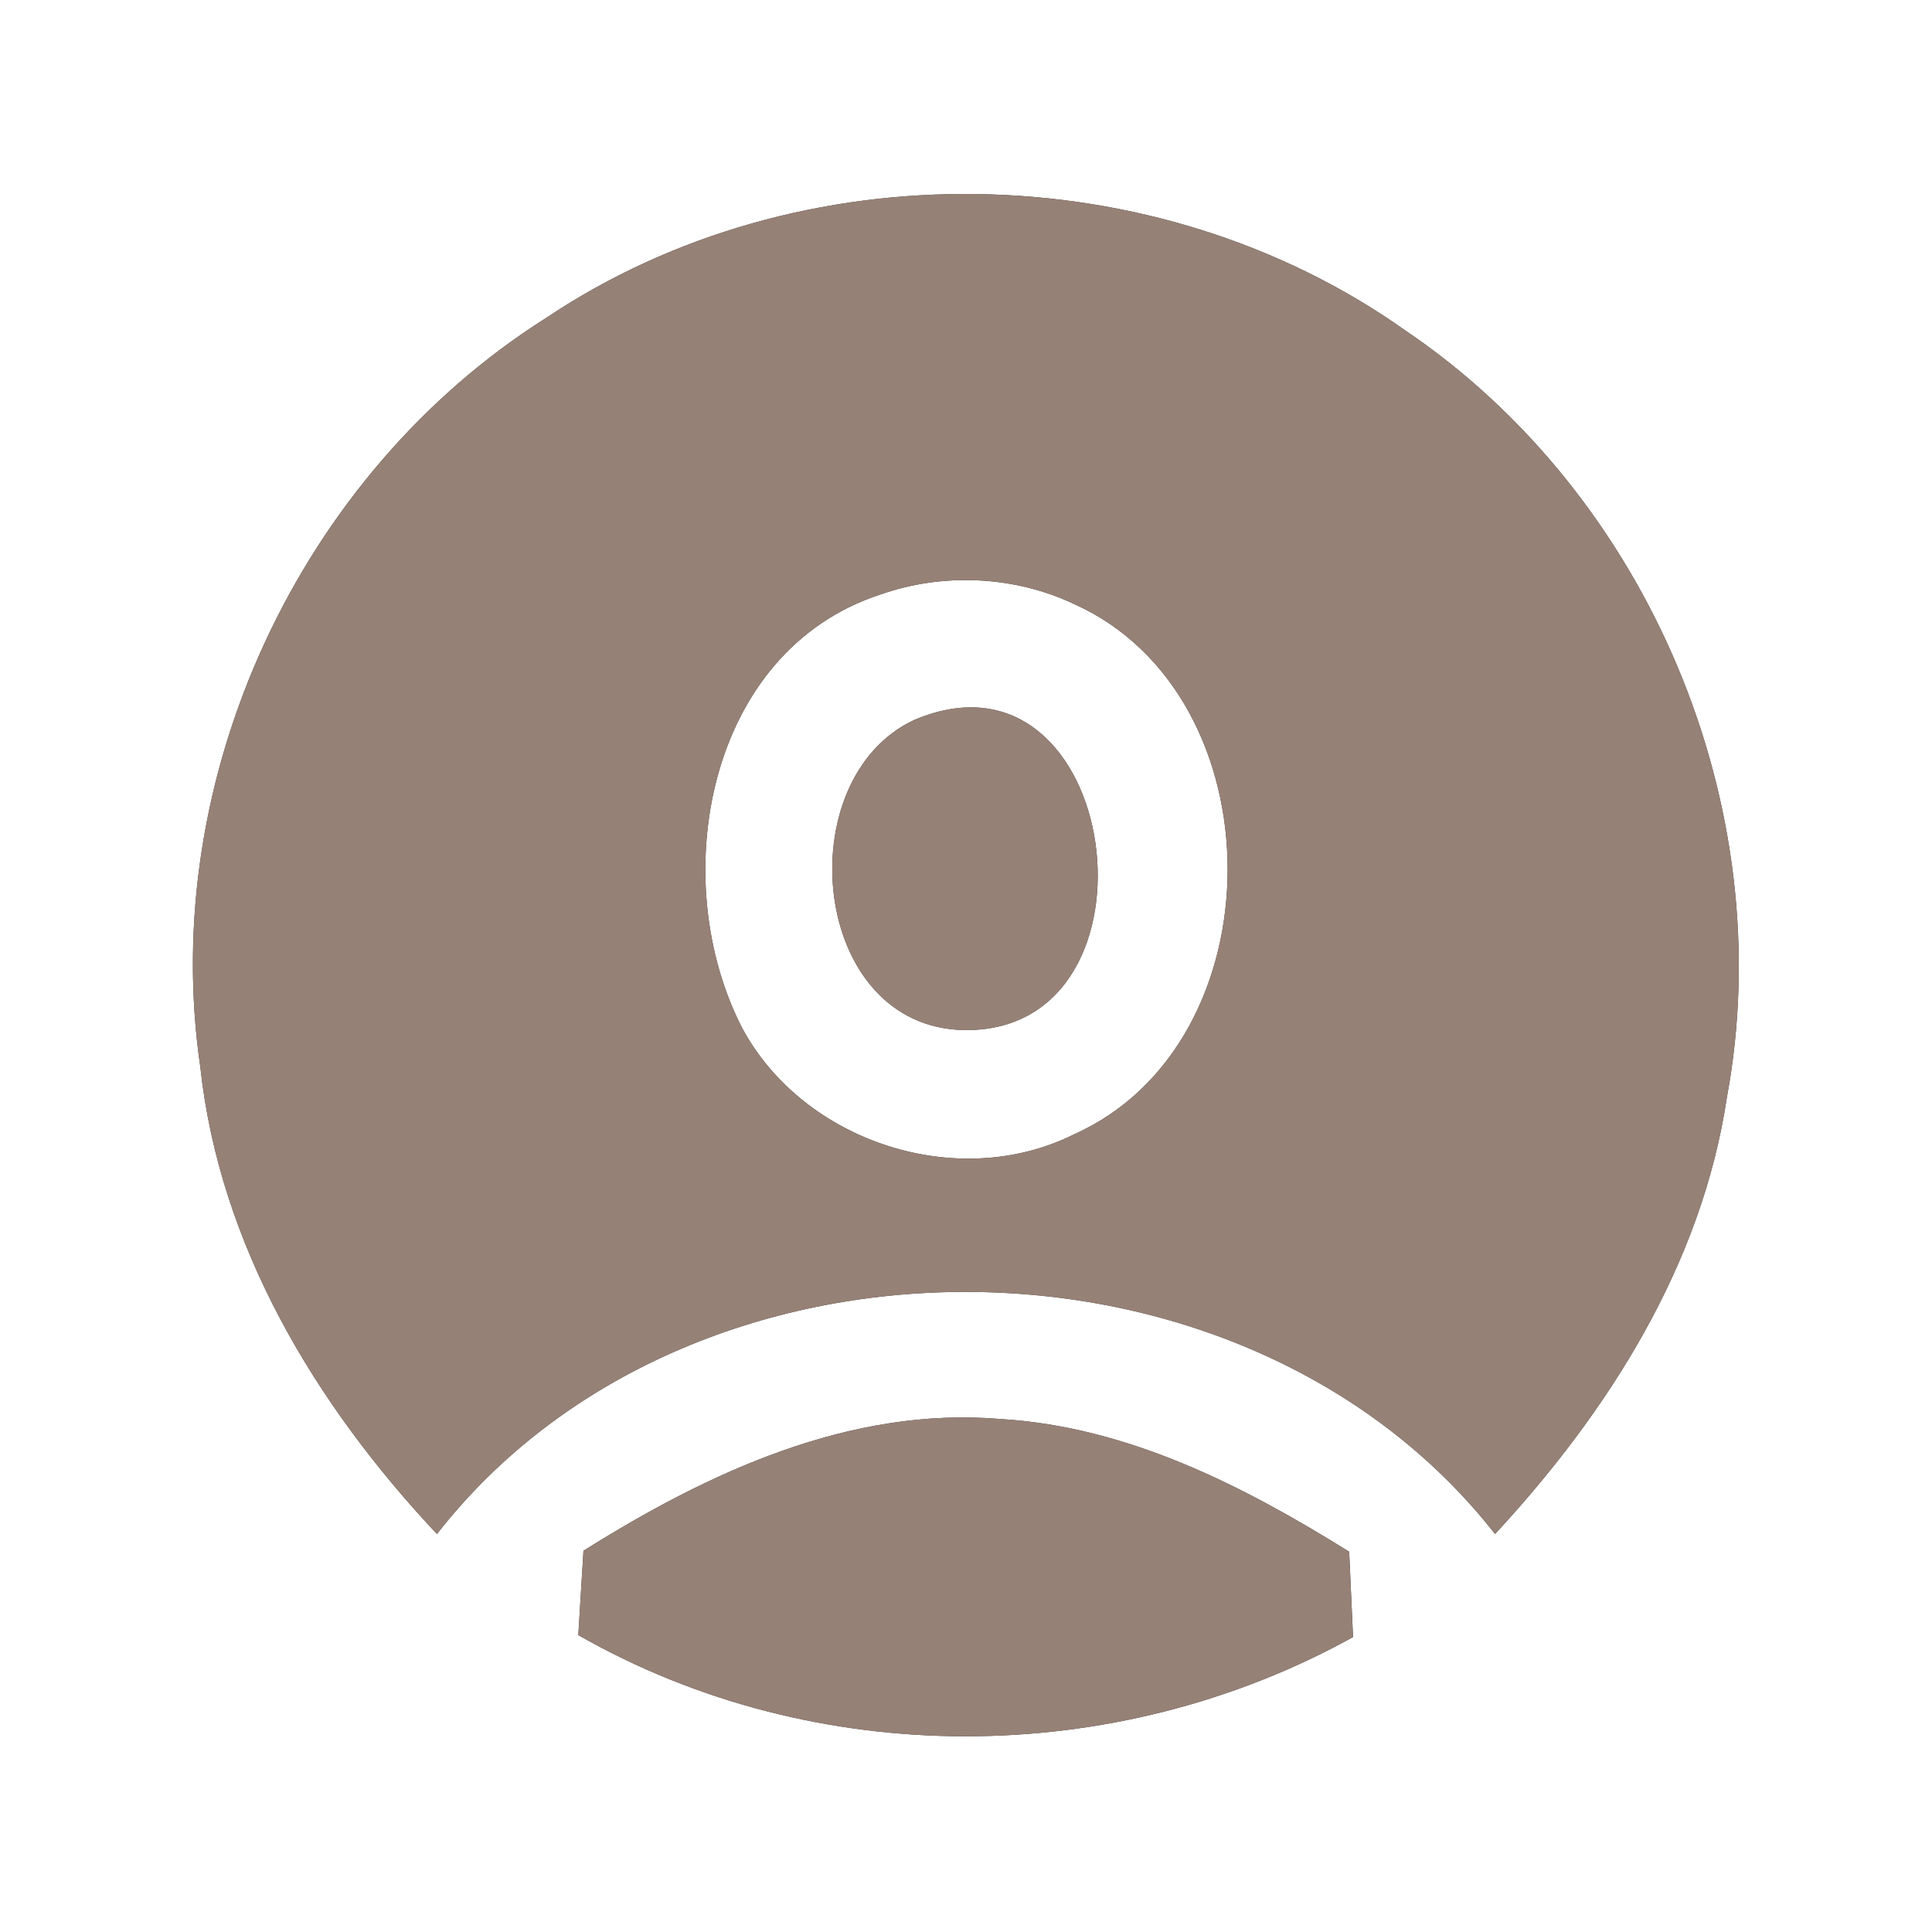 <?xml version="1.0" encoding="UTF-8" ?>
<!DOCTYPE svg PUBLIC "-//W3C//DTD SVG 1.1//EN" "http://www.w3.org/Graphics/SVG/1.1/DTD/svg11.dtd">
<svg width="60pt" height="60pt" viewBox="0 0 60 60" version="1.1" xmlns="http://www.w3.org/2000/svg">
<rect x="0" y="0" width="60" height="60" fill="#333333" stroke="none"/>
<g id="#ffffffff">
<path fill="#ffffff" opacity="1.00" d=" M 0.00 0.00 L 60.00 0.00 L 60.00 60.00 L 0.00 60.00 L 0.00 0.00 M 16.95 9.88 C 9.30 14.72 4.91 24.15 6.22 33.13 C 6.82 38.69 9.80 43.63 13.57 47.64 C 21.40 37.60 38.59 37.63 46.43 47.64 C 49.95 43.84 52.85 39.28 53.63 34.08 C 55.30 25.07 51.21 15.38 43.64 10.26 C 35.89 4.77 24.84 4.59 16.95 9.88 M 18.12 48.16 C 18.08 48.81 18.00 50.12 17.96 50.78 C 25.32 54.98 34.62 54.94 42.02 50.84 C 41.99 50.18 41.93 48.85 41.90 48.19 C 38.61 46.14 35.03 44.31 31.09 44.07 C 26.40 43.67 21.99 45.73 18.12 48.16 Z" />
<path fill="#ffffff" opacity="1.00" d=" M 27.35 18.46 C 29.29 17.78 31.50 17.88 33.36 18.76 C 39.71 21.61 39.72 32.39 33.35 35.23 C 29.74 37.03 24.96 35.47 23.05 31.93 C 20.68 27.33 21.93 20.22 27.35 18.46 M 28.41 22.35 C 24.45 24.17 25.16 31.94 29.97 31.99 C 36.43 32.05 34.83 19.66 28.41 22.35 Z" />
</g>
<g id="#000000ff">
<path fill="#968176" opacity="1.00" d=" M 16.95 9.88 C 24.84 4.59 35.89 4.77 43.64 10.26 C 51.21 15.38 55.30 25.07 53.63 34.08 C 52.85 39.28 49.95 43.84 46.43 47.64 C 38.59 37.63 21.40 37.60 13.57 47.64 C 9.80 43.63 6.82 38.69 6.22 33.13 C 4.91 24.15 9.30 14.72 16.95 9.88 M 27.35 18.46 C 21.93 20.22 20.68 27.33 23.05 31.93 C 24.96 35.47 29.74 37.03 33.35 35.23 C 39.72 32.39 39.71 21.61 33.36 18.76 C 31.50 17.88 29.29 17.78 27.35 18.46 Z" />
<path fill="#968176" opacity="1.00" d=" M 28.41 22.35 C 34.83 19.66 36.43 32.05 29.97 31.99 C 25.16 31.94 24.45 24.17 28.41 22.35 Z" />
<path fill="#968176" opacity="1.00" d=" M 18.12 48.16 C 21.99 45.73 26.40 43.67 31.09 44.07 C 35.03 44.31 38.61 46.14 41.90 48.19 C 41.93 48.85 41.99 50.18 42.02 50.84 C 34.62 54.94 25.32 54.98 17.96 50.78 C 18.00 50.12 18.08 48.81 18.12 48.16 Z" />
</g>
</svg>
